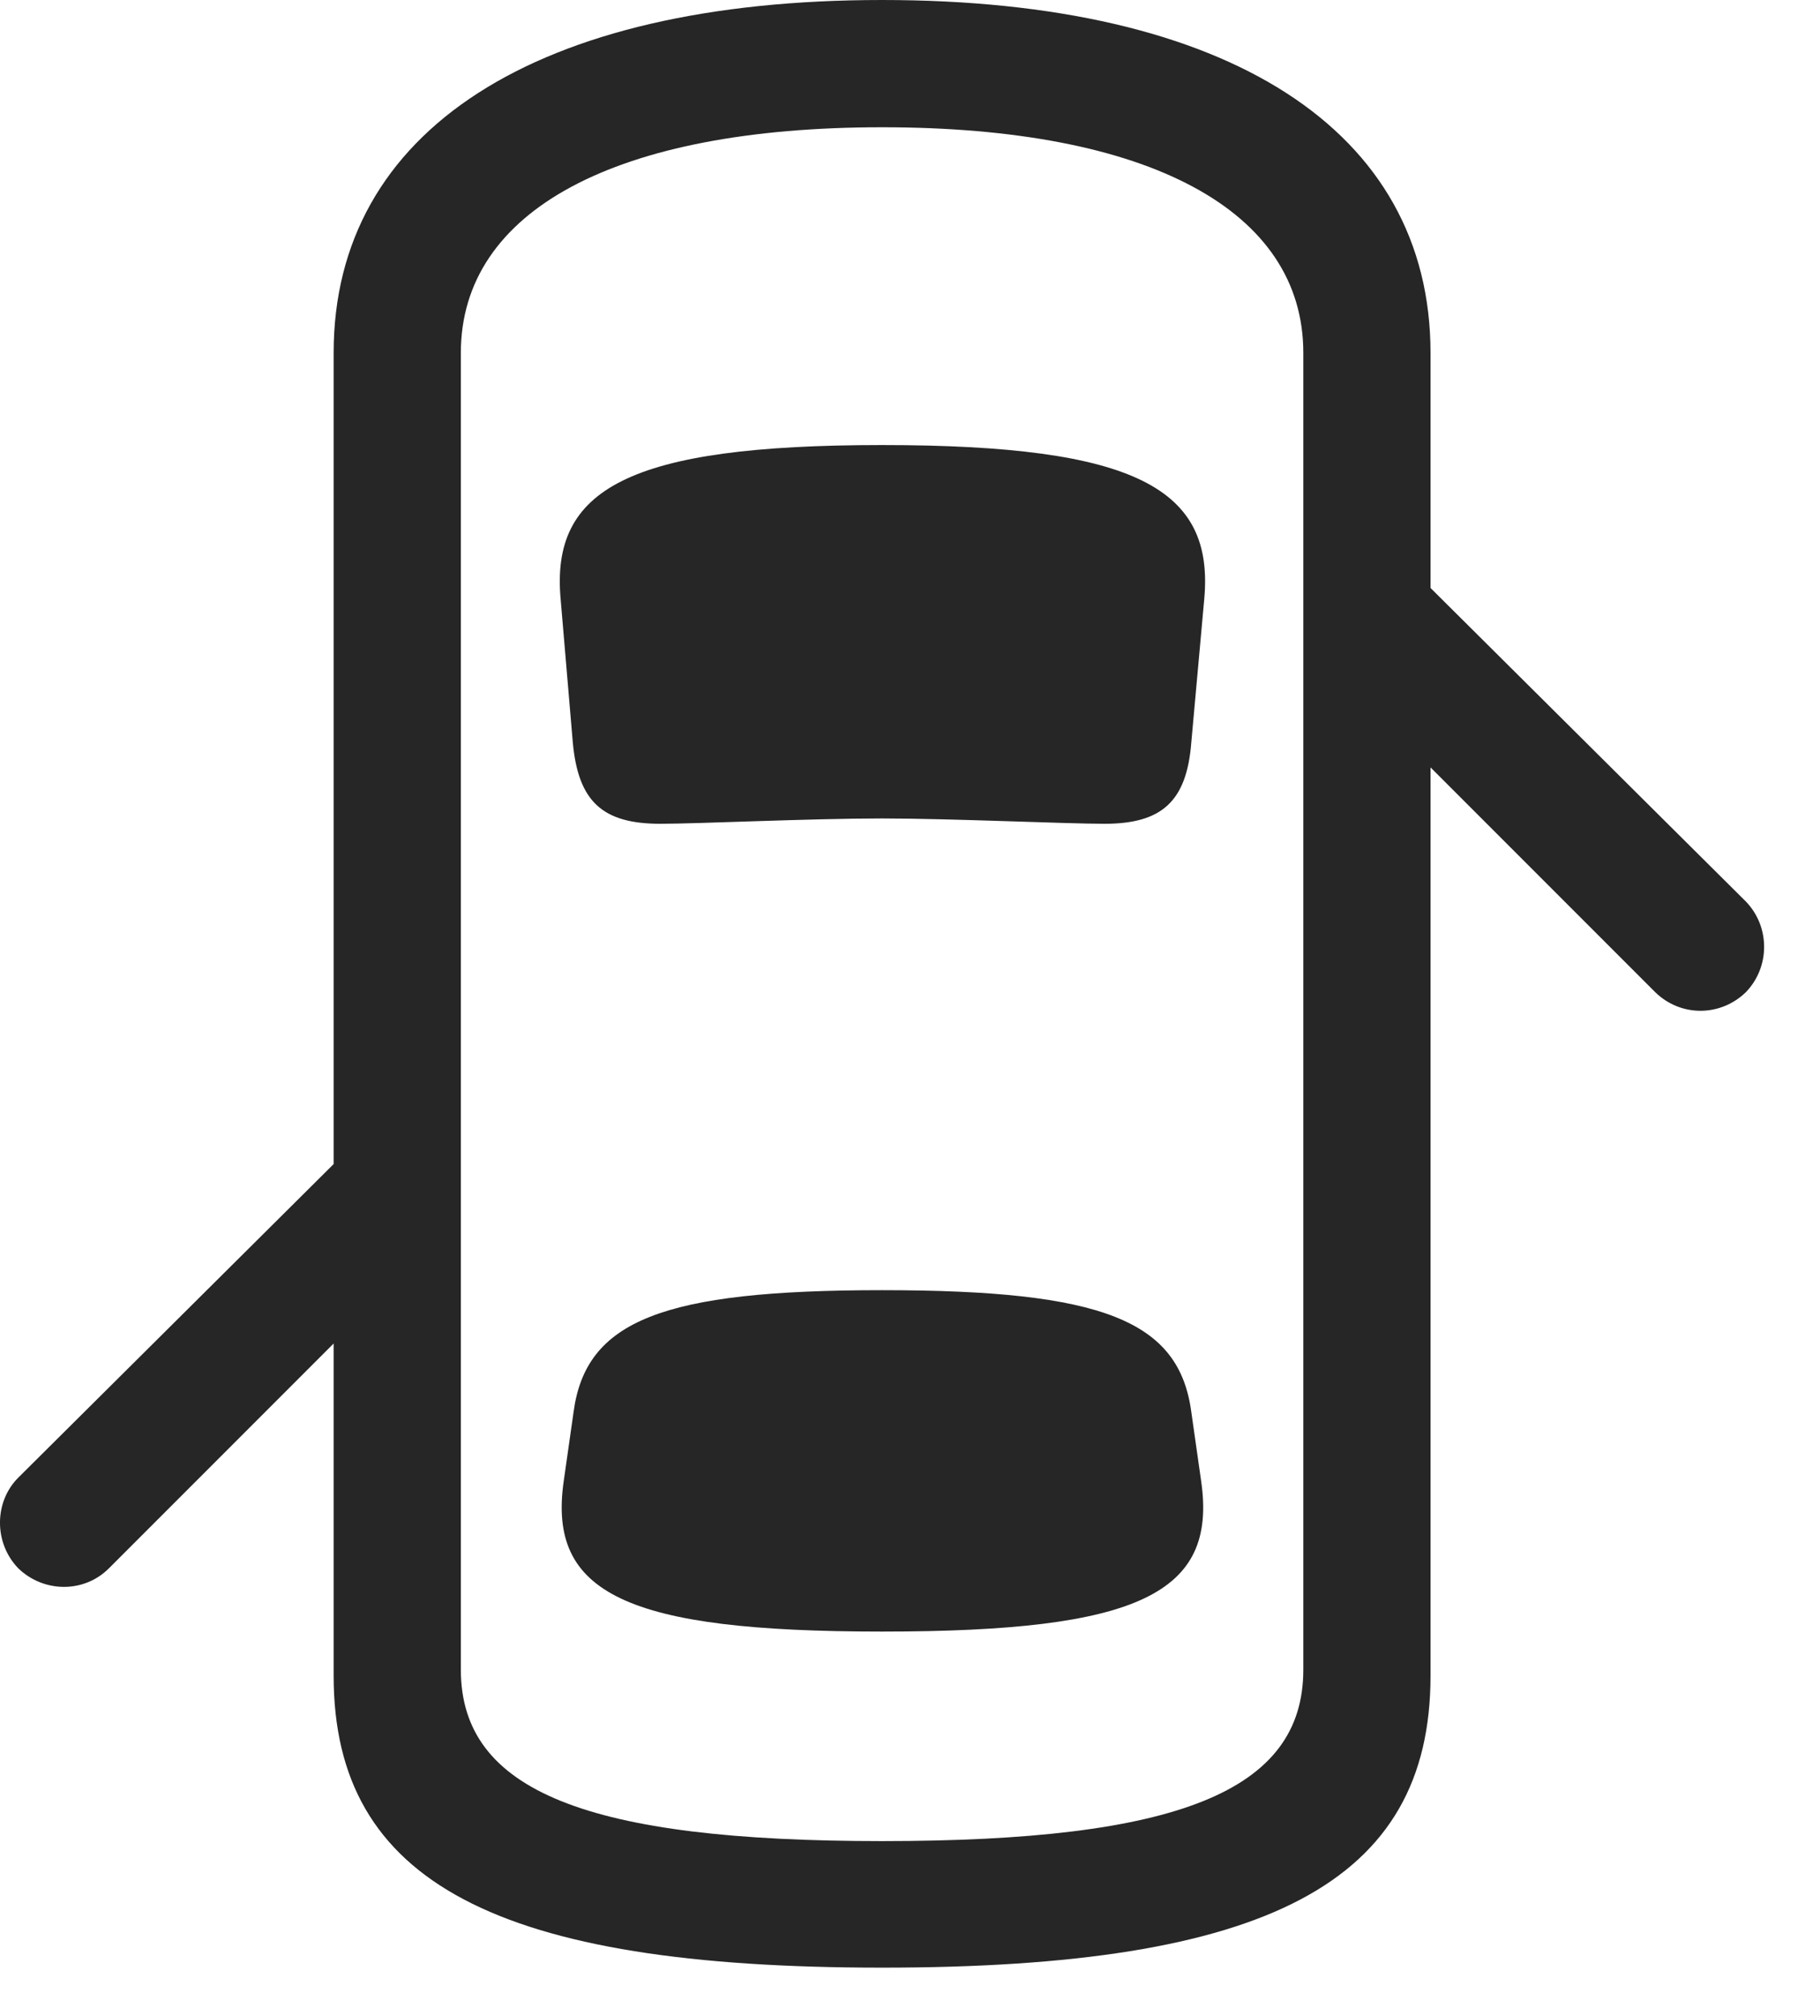 <svg width="28" height="31" viewBox="0 0 28 31" fill="none" xmlns="http://www.w3.org/2000/svg">
<path d="M21.129 8.168V10.922L25.465 15.258C25.863 15.645 26.473 15.633 26.859 15.258C27.234 14.871 27.234 14.25 26.859 13.863L21.129 8.168ZM13.57 30.258C19.488 30.258 22.008 28.957 22.008 25.77V5.426C22.008 2.004 18.902 0 13.57 0C8.25 0 5.133 2.004 5.133 5.426V25.77C5.133 28.957 7.664 30.258 13.57 30.258ZM13.57 28.312C9.047 28.312 7.09 27.551 7.09 25.676V5.426C7.09 3.234 9.48 1.957 13.57 1.957C17.672 1.957 20.051 3.234 20.051 5.426V25.676C20.051 27.551 18.105 28.312 13.57 28.312ZM13.57 12.586C14.625 12.586 16.395 12.668 16.992 12.668C17.871 12.668 18.258 12.328 18.328 11.414L18.527 9.211C18.68 7.523 17.496 6.844 13.57 6.844C9.656 6.844 8.473 7.523 8.625 9.211L8.812 11.414C8.895 12.328 9.27 12.668 10.16 12.668C10.746 12.668 12.457 12.586 13.57 12.586ZM13.57 25.09C17.52 25.09 18.727 24.504 18.48 22.781L18.328 21.715C18.141 20.309 16.969 19.84 13.57 19.84C10.184 19.84 9.012 20.309 8.824 21.715L8.672 22.781C8.426 24.504 9.633 25.09 13.57 25.09ZM6.012 17.027L0.281 22.723C-0.094 23.098 -0.094 23.73 0.281 24.117C0.668 24.492 1.289 24.504 1.676 24.117L6.012 19.781V17.027Z" fill="black" fill-opacity="0.85"/>
</svg>
